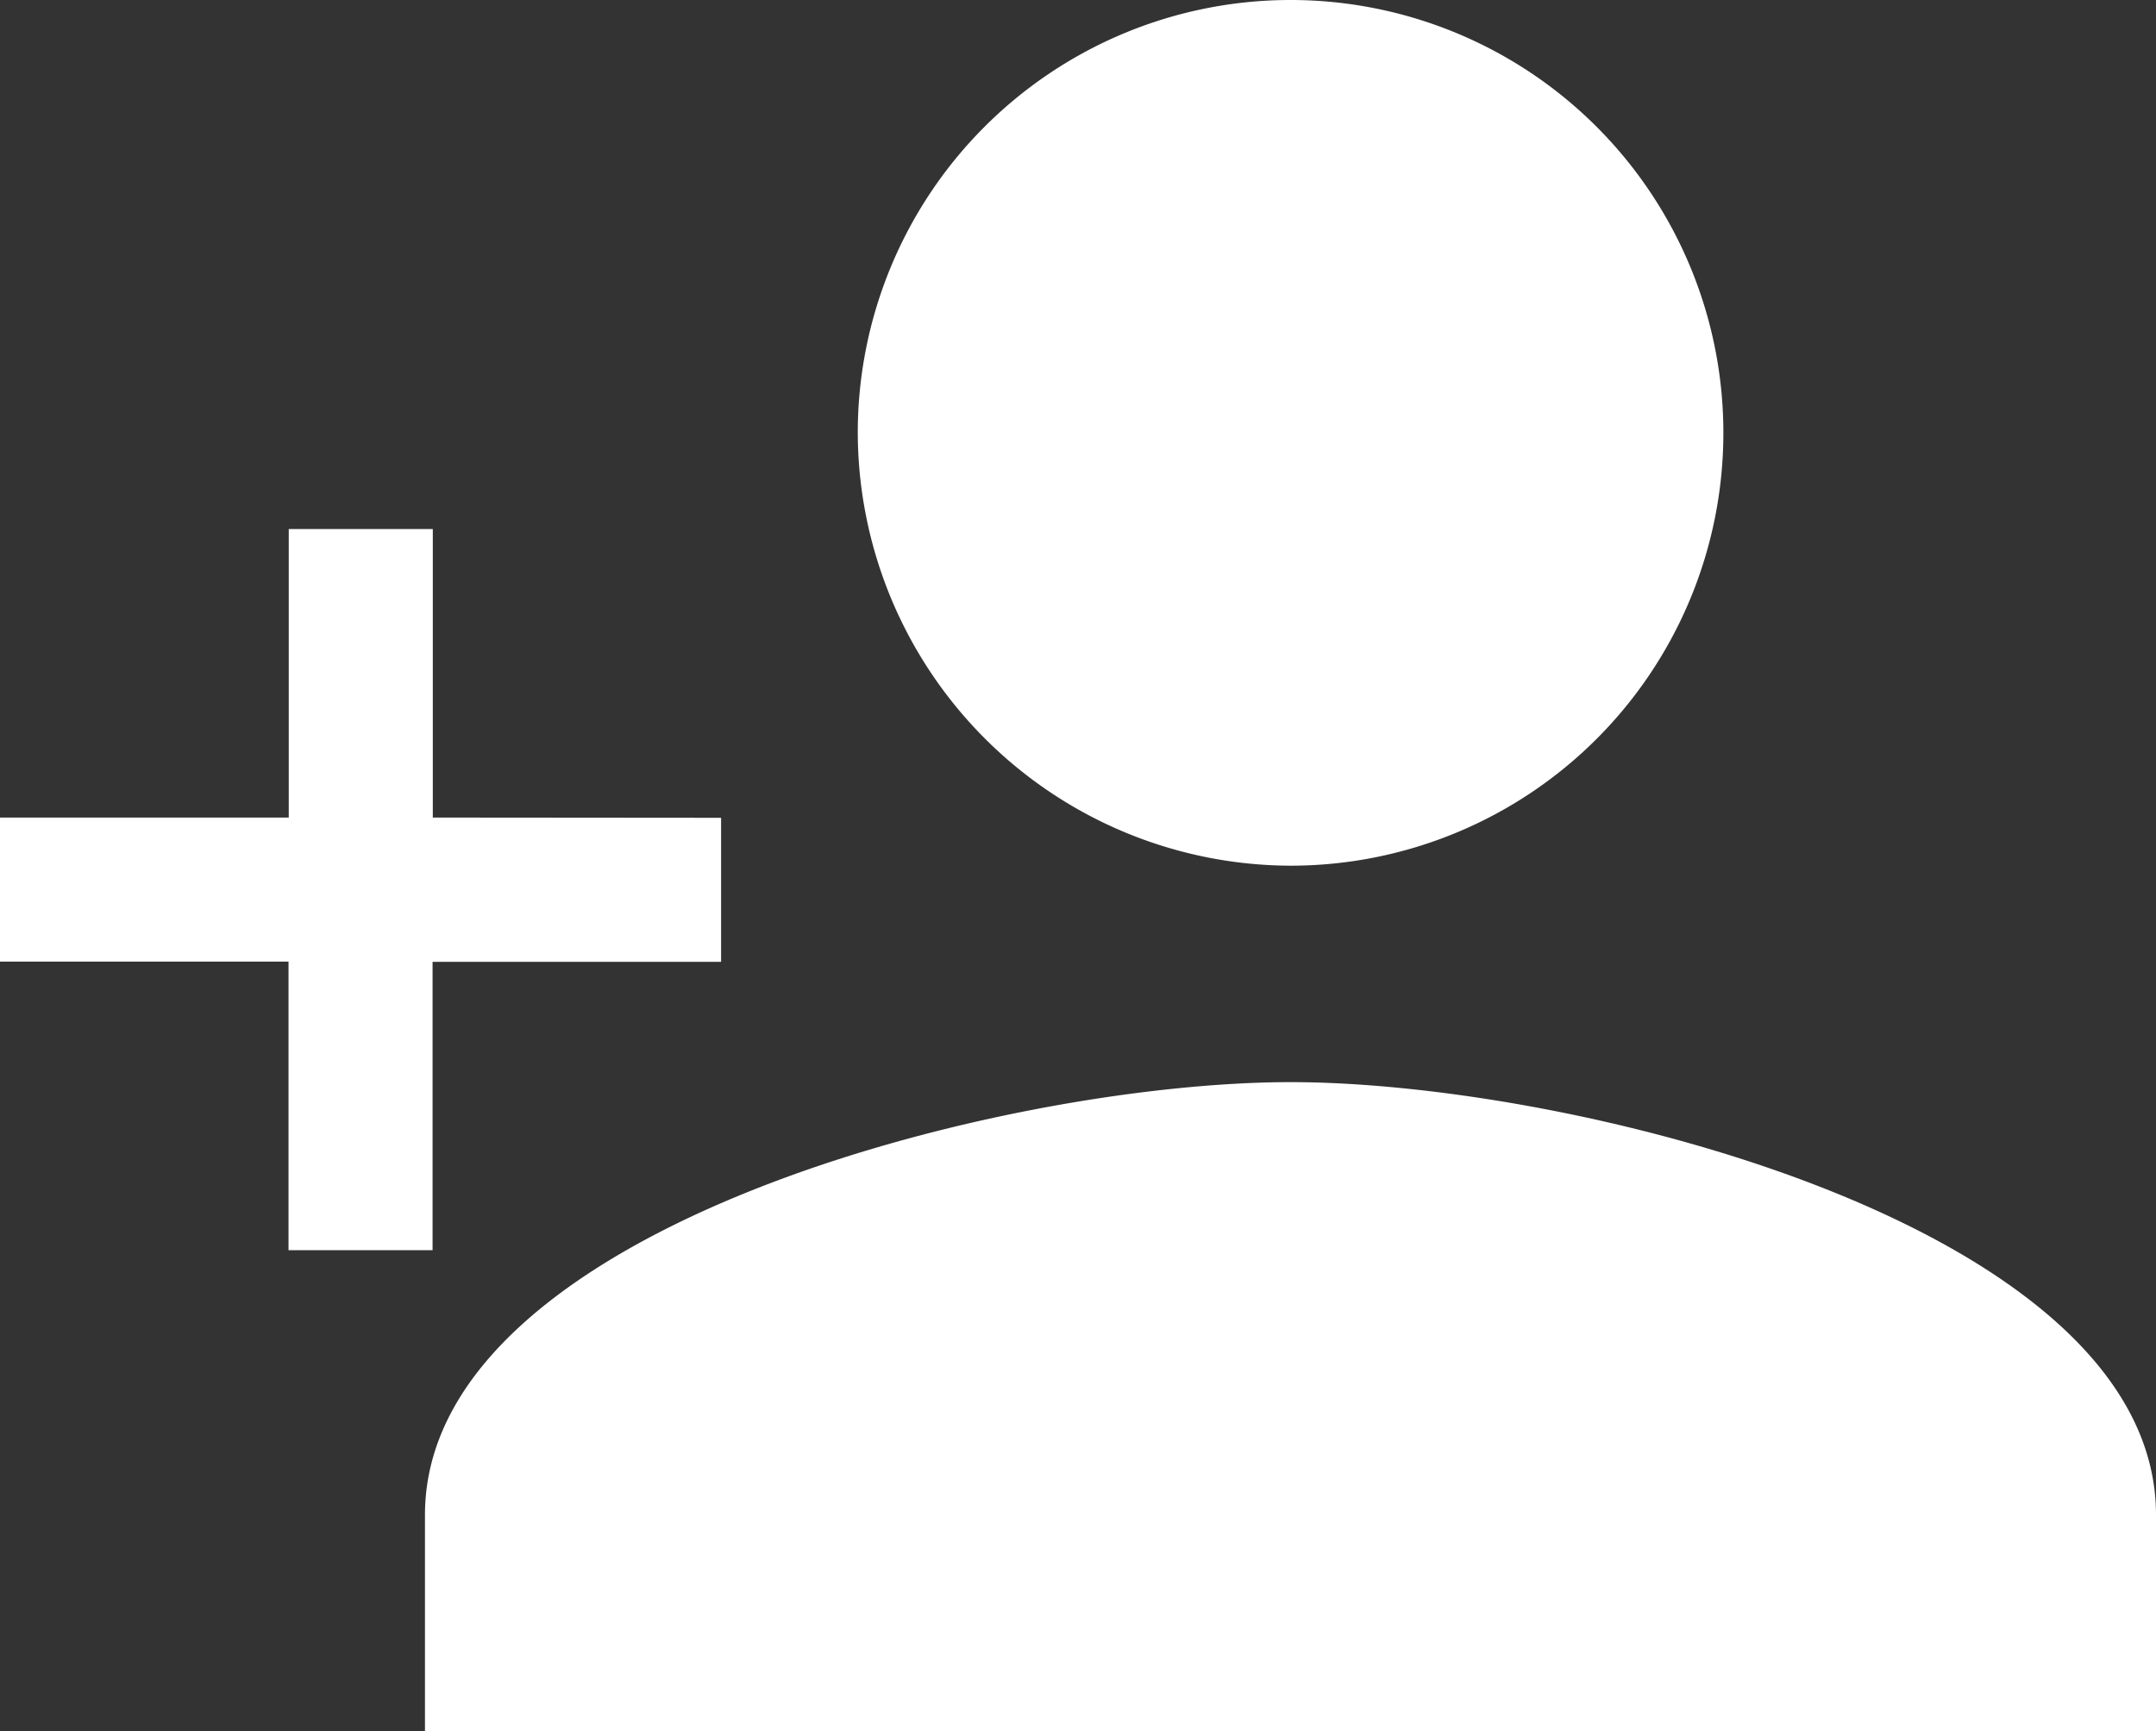 <svg xmlns="http://www.w3.org/2000/svg" width="37.416" height="30.044" viewBox="0 0 37.416 30.044">
  <rect x="0" y="0" width="37.416" height="30.044" fill="#333333" stroke="none"/>
  <g id="Icon_ionic-md-person-add" data-name="Icon ionic-md-person-add" transform="translate(-0.378 -3)">
    <path id="Path_216" data-name="Path 216" d="M22.9,19.522a7.511,7.511,0,1,0-7.511-7.511A7.533,7.533,0,0,0,22.9,19.522Zm0,3.756c-4.976,0-15.022,2.535-15.022,7.511v3.756H37.919V30.789C37.919,25.813,27.873,23.278,22.9,23.278Z" transform="translate(-0.125 -1.5)" fill="#fff"/>
    <path id="Path_217" data-name="Path 217" d="M8.636,16.257V11.25h-2.5v5.007H1.125v2.5H6.132v5.007h2.5V18.761h5.007v-2.5Z" transform="translate(-0.747 0.93)" fill="#fff"/>
  </g>
</svg>
